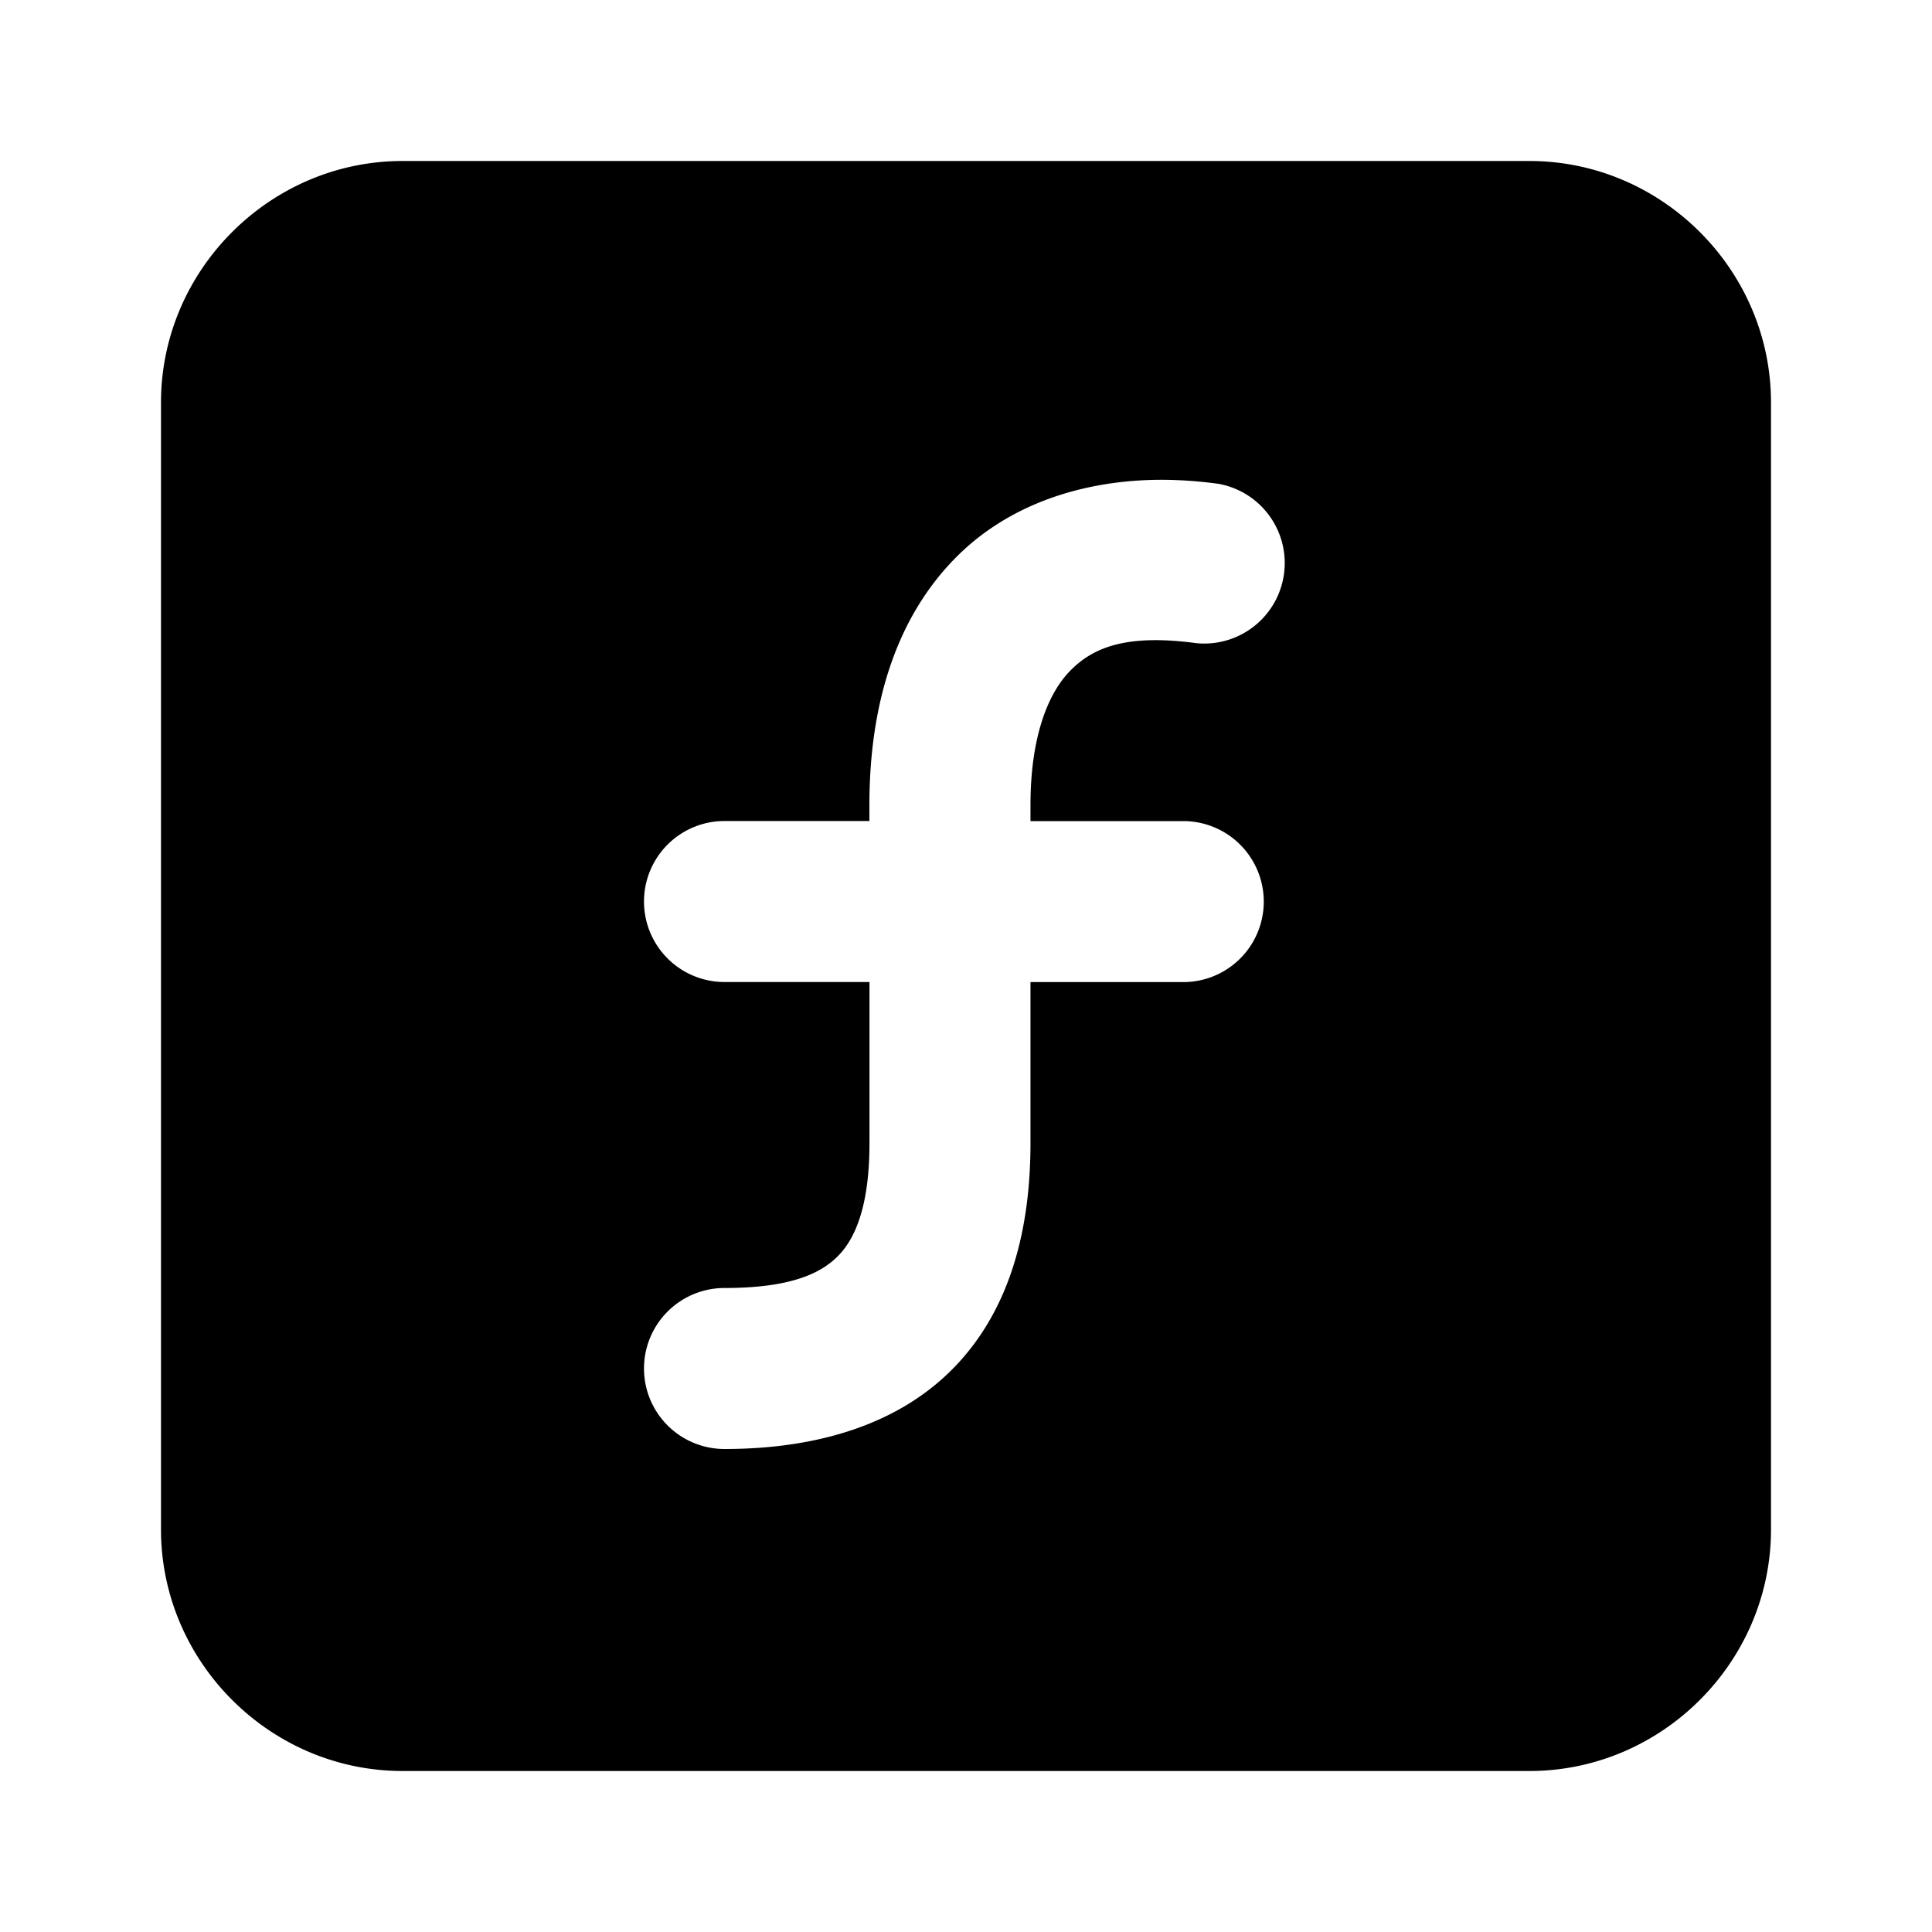 <svg xmlns="http://www.w3.org/2000/svg" width="24" height="24" viewBox="0 0 24 24"><path d="M5 2C3.355 2 2 3.355 2 5v14c0 1.645 1.355 3 3 3h14c1.645 0 3-1.355 3-3V5c0-1.645-1.355-3-3-3Zm9.412 3.96q.354 0 .723.05a1 1 0 0 1-.27 1.98c-.888-.12-1.296.06-1.574.346-.278.285-.49.83-.49 1.664v.2h1.898a1 1 0 0 1 0 2h-1.898v2c0 1.047-.24 2.04-.926 2.763C11.189 17.687 10.167 18 9 18a1 1 0 0 1 0-2c.833 0 1.21-.186 1.424-.412s.377-.637.377-1.389v-2H9a1 1 0 0 1 0-2h1.8V10c0-1.167.288-2.27 1.06-3.06.626-.642 1.531-.974 2.552-.98z"/></svg>
